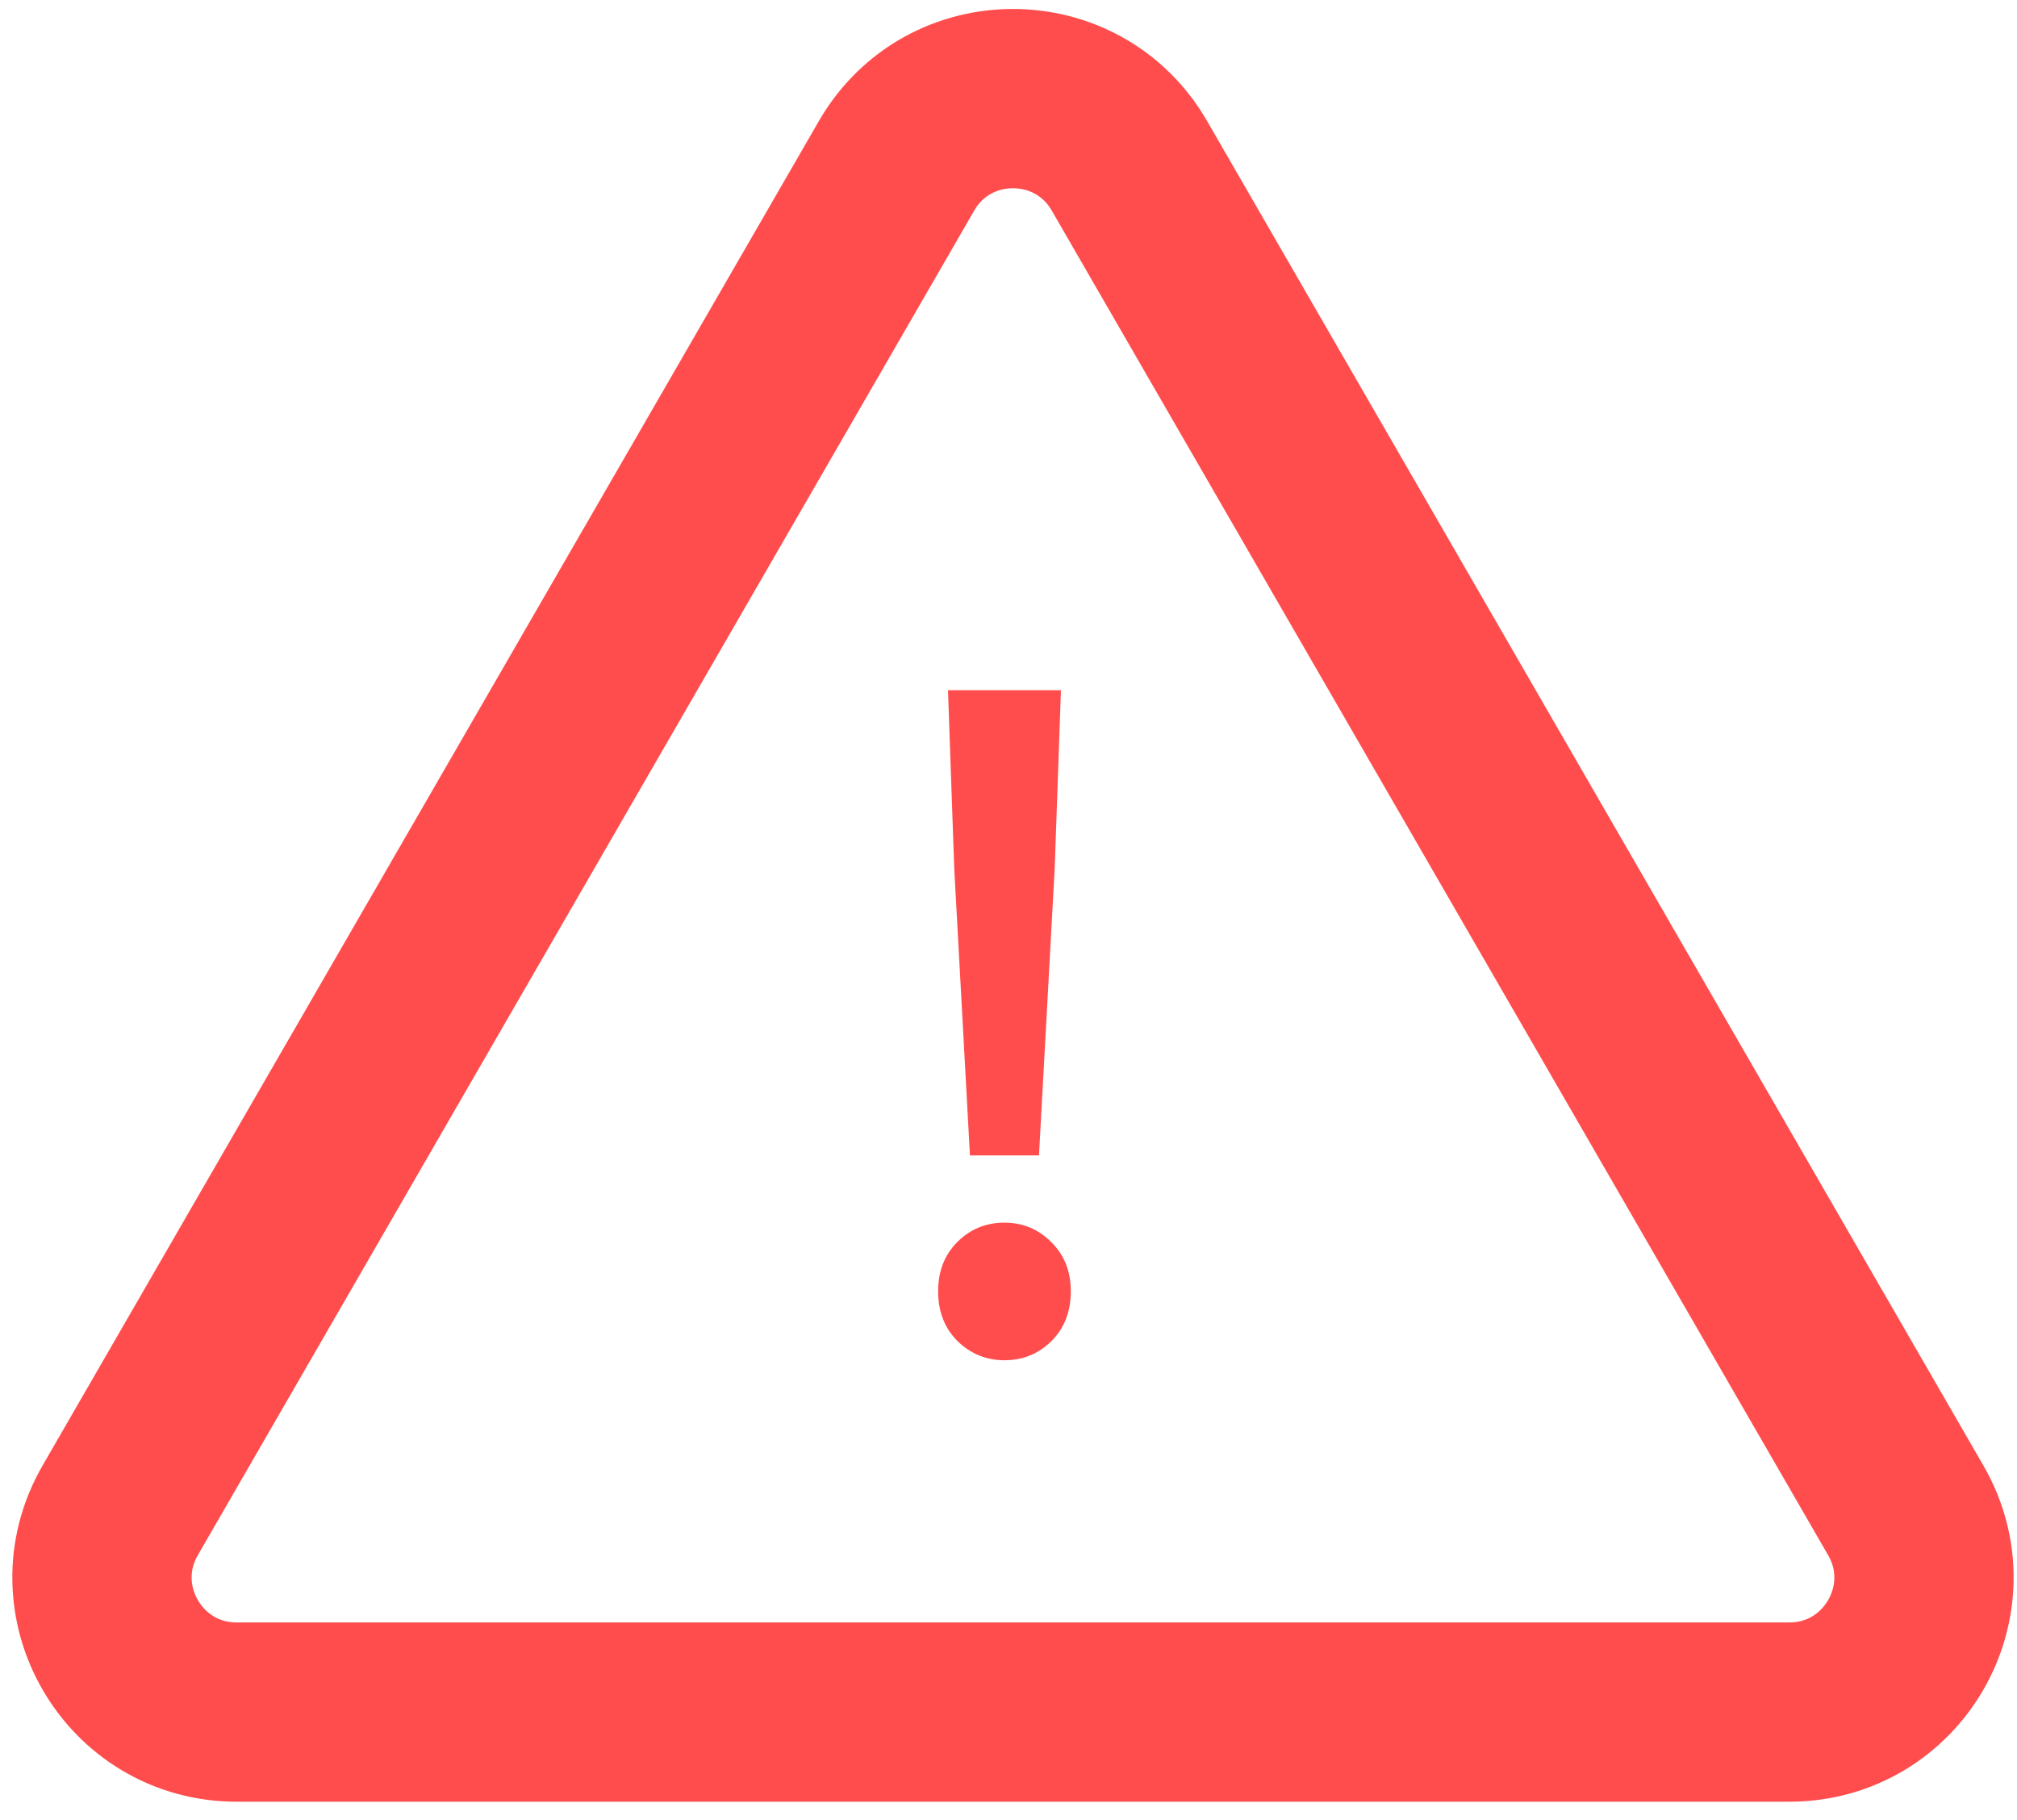 <svg width="225" height="203" viewBox="0 0 225 203" fill="none" xmlns="http://www.w3.org/2000/svg">
<g clip-path="url(#clip0_227_13)">
<path d="M108.2 128.9L106.45 96.95L105.75 77H118.35L117.65 96.95L115.9 128.9H108.2ZM112.05 151.75C110.017 151.75 108.267 151.033 106.8 149.6C105.367 148.167 104.65 146.317 104.65 144.05C104.65 141.817 105.367 139.983 106.8 138.55C108.233 137.117 109.983 136.4 112.05 136.4C114.083 136.4 115.817 137.117 117.25 138.55C118.717 139.983 119.45 141.817 119.45 144.05C119.45 146.35 118.717 148.217 117.25 149.65C115.817 151.05 114.083 151.75 112.05 151.75Z" fill="#FF4D4D"/>
<path d="M125.99 18.5L212.593 168.5C218.366 178.5 211.15 191 199.603 191H26.398C14.851 191 7.634 178.5 13.407 168.5L100.01 18.5C105.783 8.5 120.217 8.5 125.99 18.5Z" stroke="#FF4D4D" stroke-width="20"/>
</g>
<defs>
<clipPath id="clip0_227_13">
<rect width="225" height="203" rx="5" fill="white"/>
</clipPath>
</defs>
</svg>
